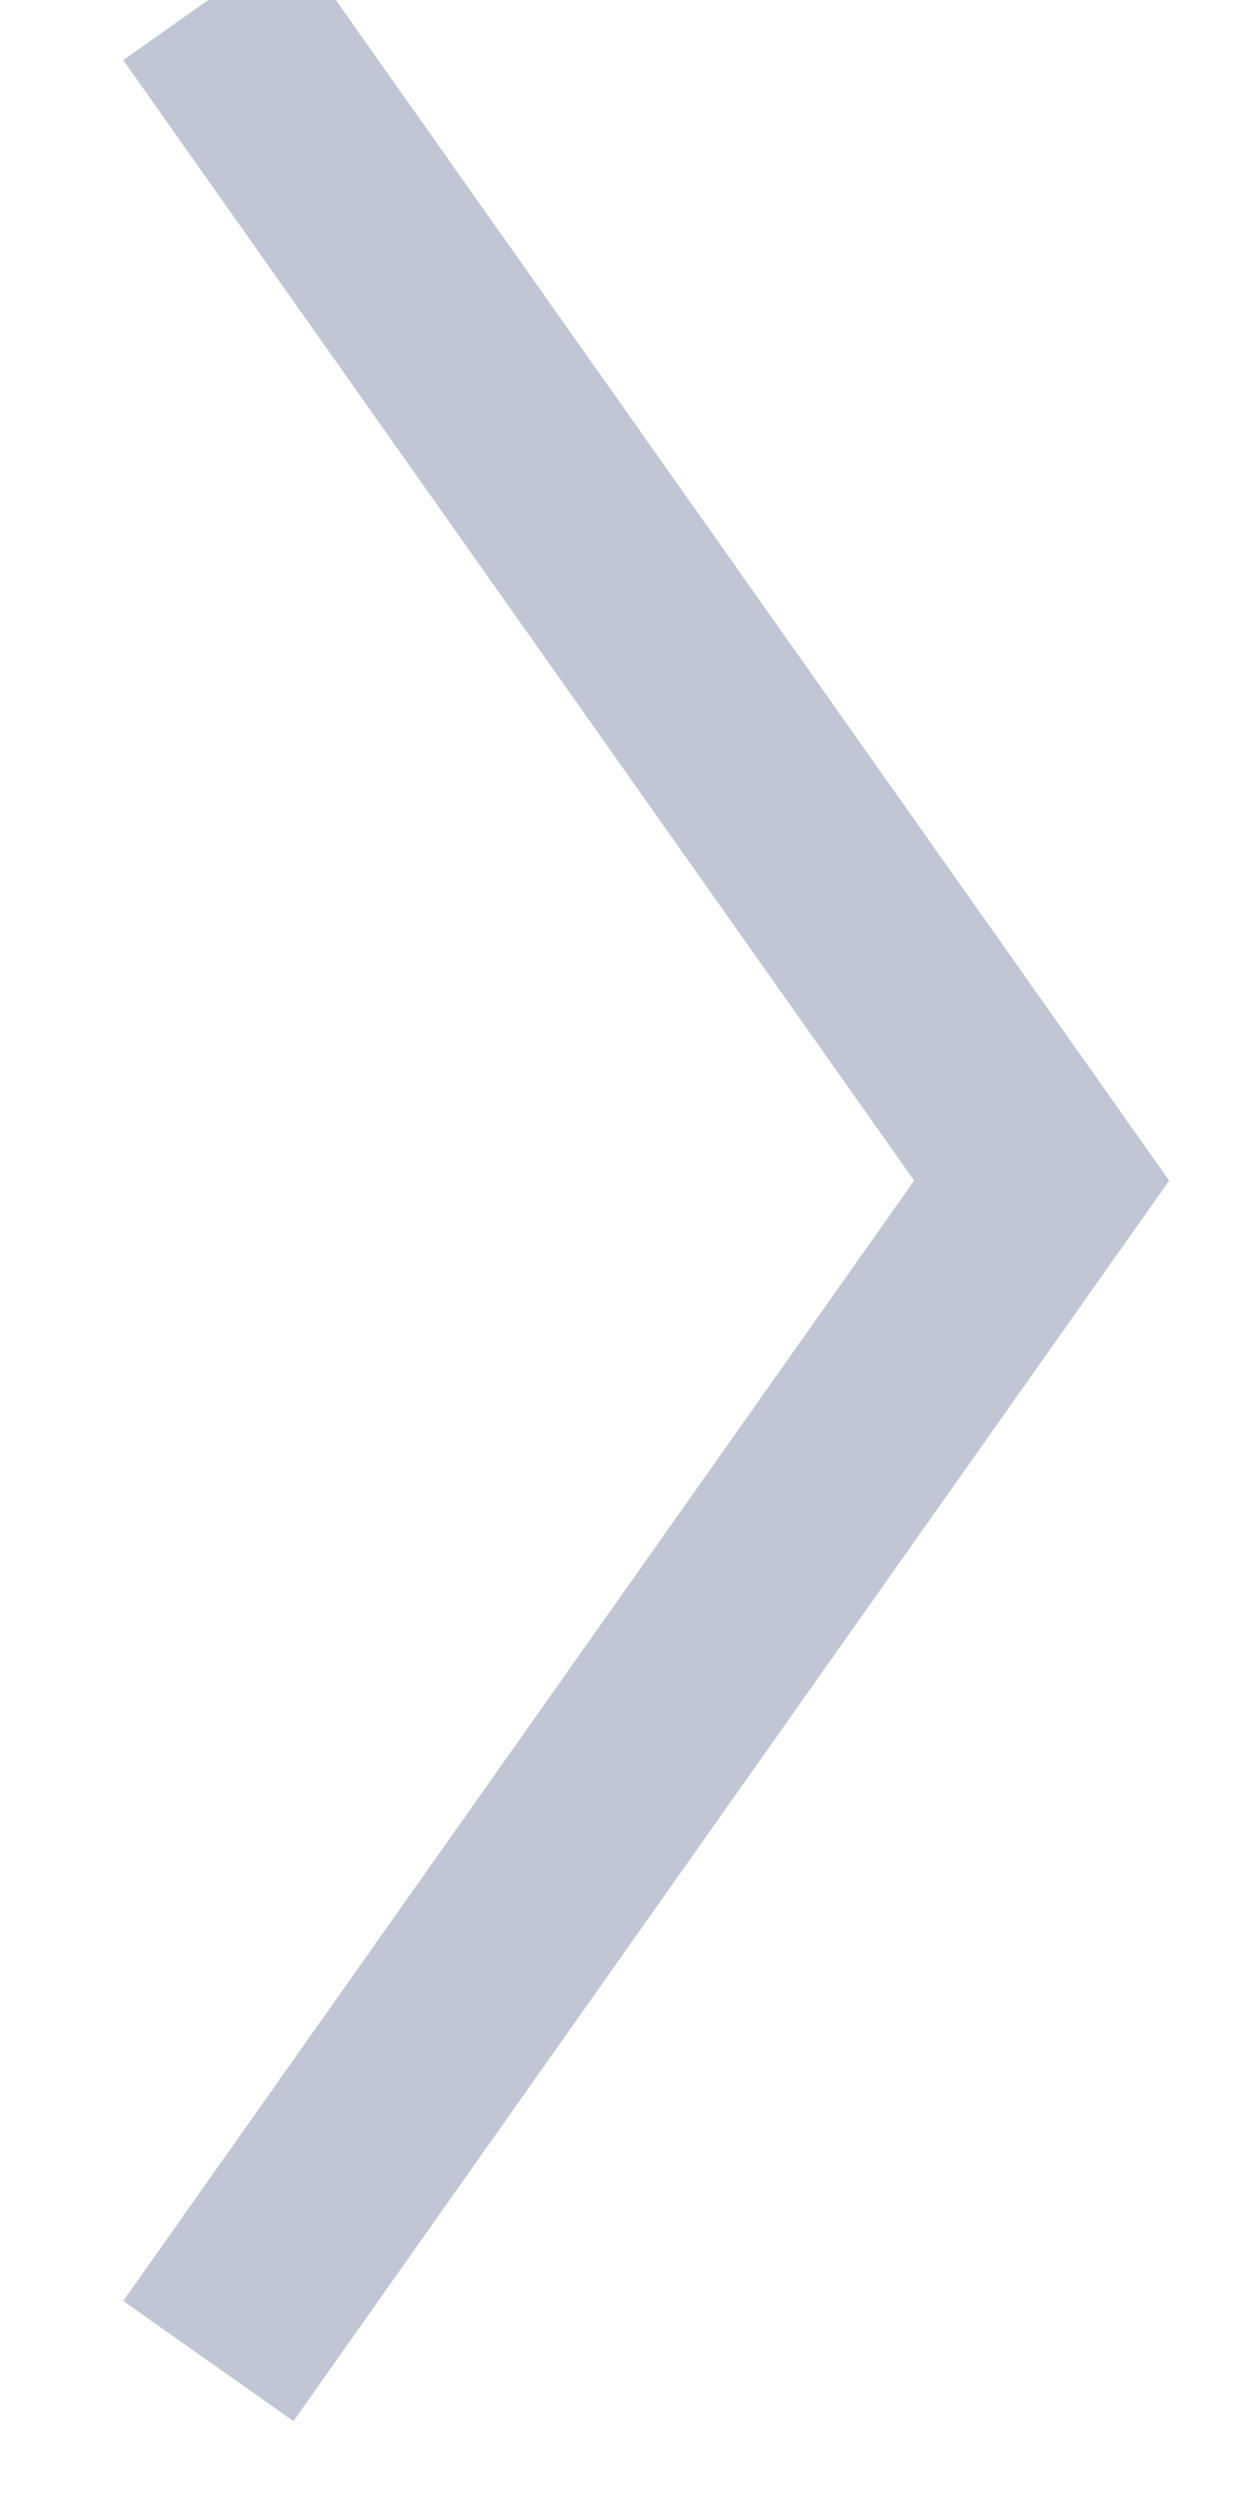 <?xml version="1.0" encoding="UTF-8"?>
<svg width="6px" height="12px" viewBox="0 0 6 12" version="1.1" xmlns="http://www.w3.org/2000/svg" xmlns:xlink="http://www.w3.org/1999/xlink">
    <!-- Generator: Sketch 52.6 (67491) - http://www.bohemiancoding.com/sketch -->
    <title>Path</title>
    <desc>Created with Sketch.</desc>
    <g id="Page-1" stroke="none" stroke-width="1" fill="none" fill-rule="evenodd">
        <g id="5.-Review-(1)" transform="translate(-434, -215)" fill-rule="nonzero" stroke="#C0C6D4">
            <g id="Tabs" transform="translate(299, 201)">
                <g id="Group-4">
                    <g id="Path">
                        <polyline points="136 14 140 19.667 136 25.333"></polyline>
                    </g>
                </g>
            </g>
        </g>
    </g>
</svg>
